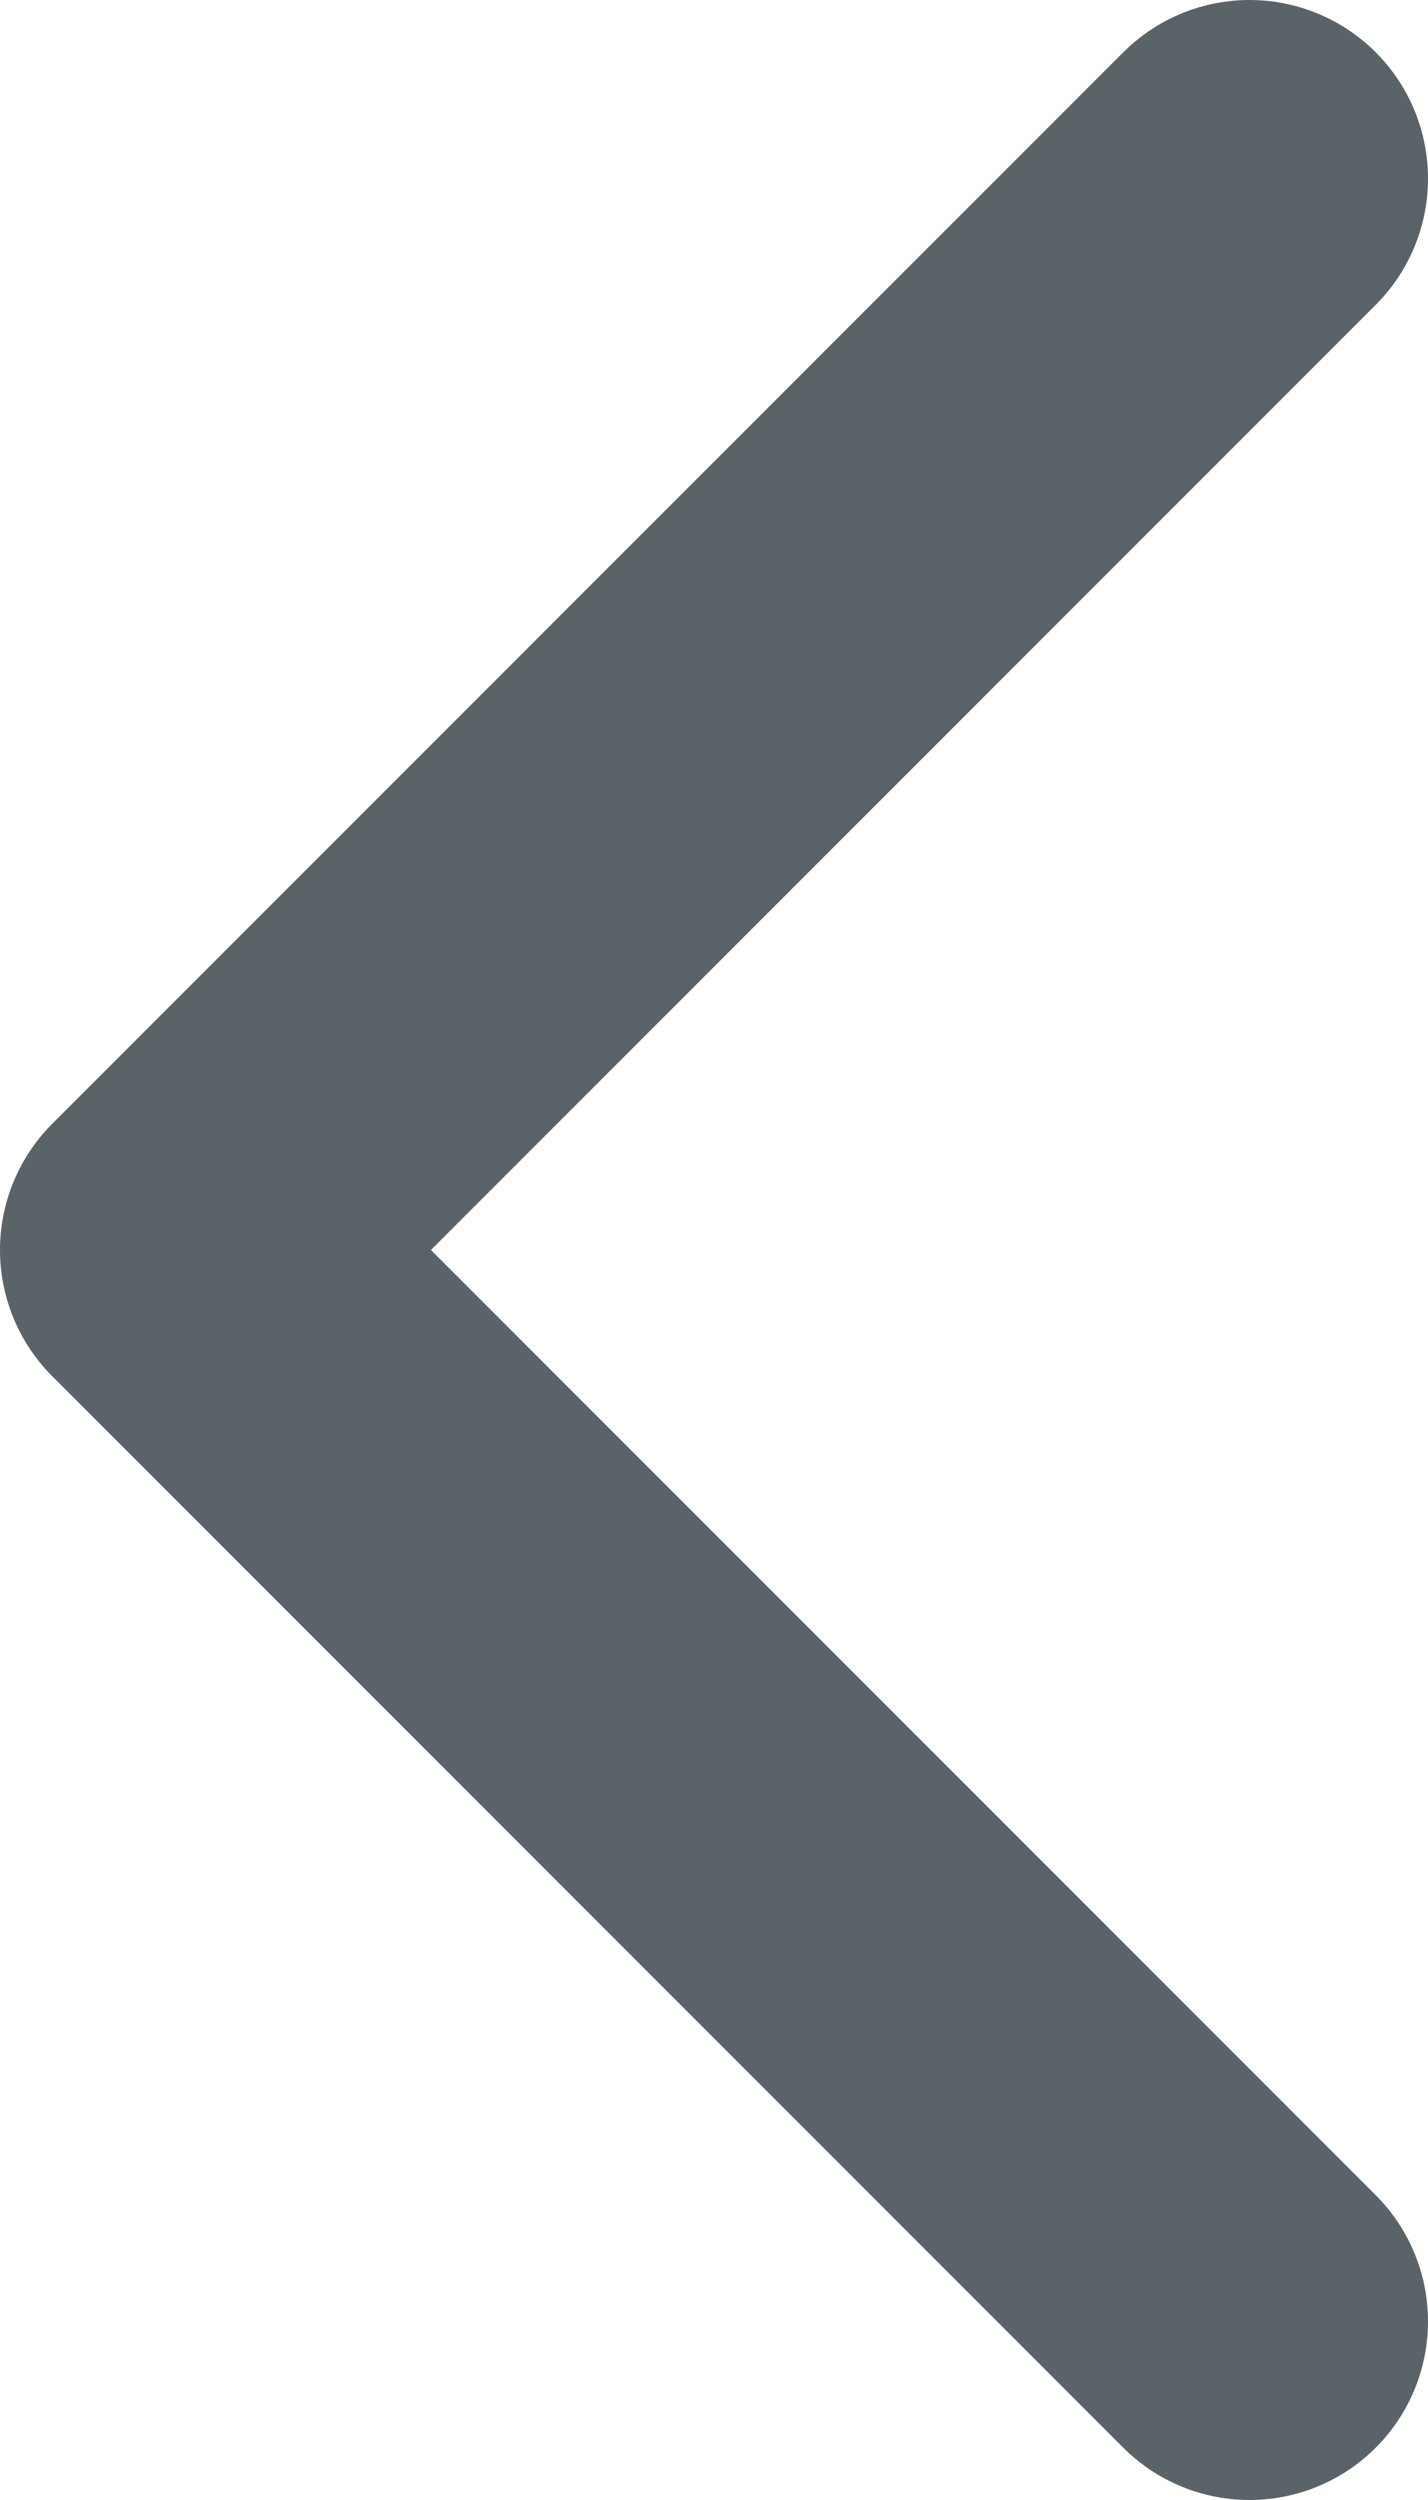 <svg width="8" height="14" viewBox="0 0 8 14" fill="none" xmlns="http://www.w3.org/2000/svg">
<path d="M7 1L1 7L7 13" stroke="#596368" stroke-width="2" stroke-linecap="round" stroke-linejoin="round"/>
</svg>
